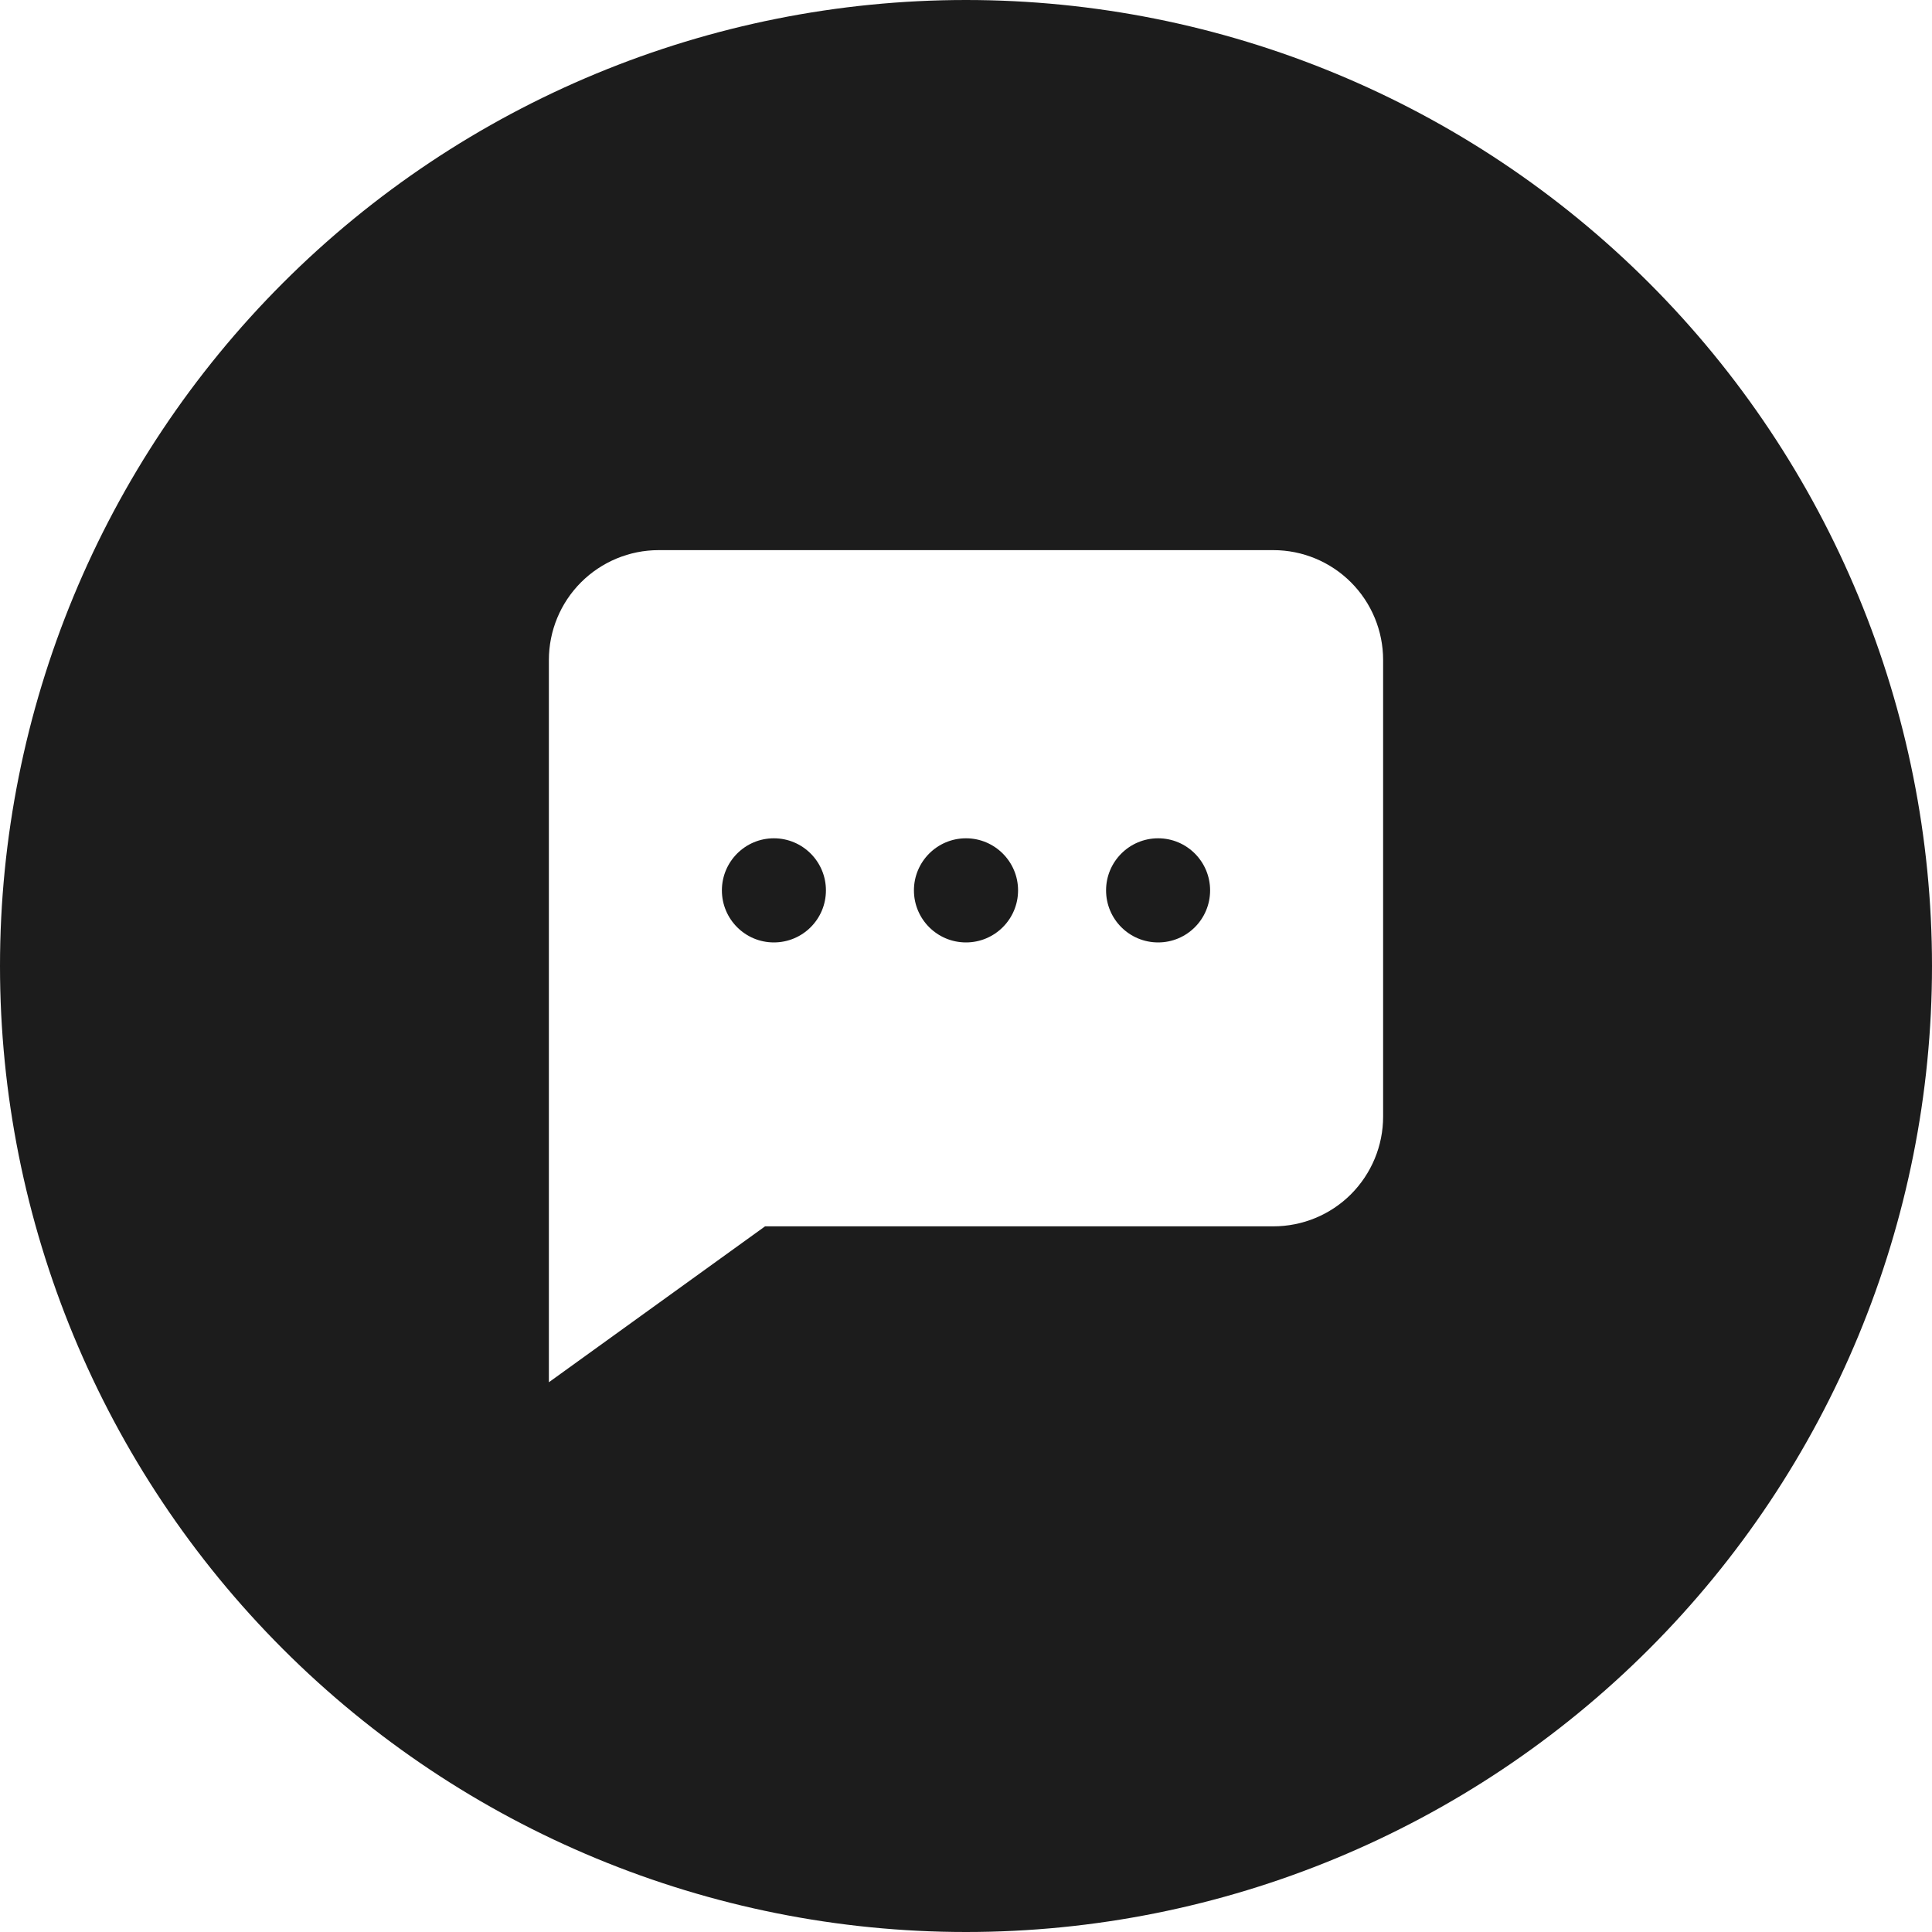 <svg width="20" height="20" viewBox="0 0 20 20" fill="none" xmlns="http://www.w3.org/2000/svg">
<g clip-path="url(#clip0_259_1063)">
<path d="M10 9.756C10.297 9.756 10.539 9.515 10.539 9.217C10.539 8.92 10.297 8.678 10 8.678C9.702 8.678 9.461 8.92 9.461 9.217C9.461 9.515 9.702 9.756 10 9.756Z" fill="#1C1C1C"/>
<path d="M8.011 9.756C8.309 9.756 8.55 9.515 8.55 9.217C8.55 8.92 8.309 8.678 8.011 8.678C7.714 8.678 7.473 8.92 7.473 9.217C7.473 9.515 7.714 9.756 8.011 9.756Z" fill="#1C1C1C"/>
<path d="M11.989 9.756C12.286 9.756 12.527 9.515 12.527 9.217C12.527 8.92 12.286 8.678 11.989 8.678C11.691 8.678 11.45 8.92 11.45 9.217C11.45 9.515 11.691 9.756 11.989 9.756Z" fill="#1C1C1C"/>
<path d="M10 0C7.348 0 4.804 1.054 2.929 2.929C1.054 4.804 0 7.348 0 10C0 12.652 1.054 15.196 2.929 17.071C4.804 18.946 7.348 20 10 20C12.652 20 15.196 18.946 17.071 17.071C18.946 15.196 20 12.652 20 10C20 7.348 18.946 4.804 17.071 2.929C15.196 1.054 12.652 0 10 0ZM14.318 11.559C14.318 11.861 14.198 12.149 13.985 12.363C13.772 12.576 13.483 12.695 13.182 12.695H7.92L5.682 14.309V6.832C5.682 6.53 5.802 6.241 6.015 6.028C6.228 5.815 6.517 5.695 6.818 5.695H13.182C13.483 5.695 13.772 5.815 13.985 6.028C14.198 6.241 14.318 6.53 14.318 6.832V11.559Z" fill="#1C1C1C"/>
</g>
<defs>
<clipPath id="clip0_259_1063">
<rect width="20" height="20" fill="white"/>
</clipPath>
</defs>
</svg>
